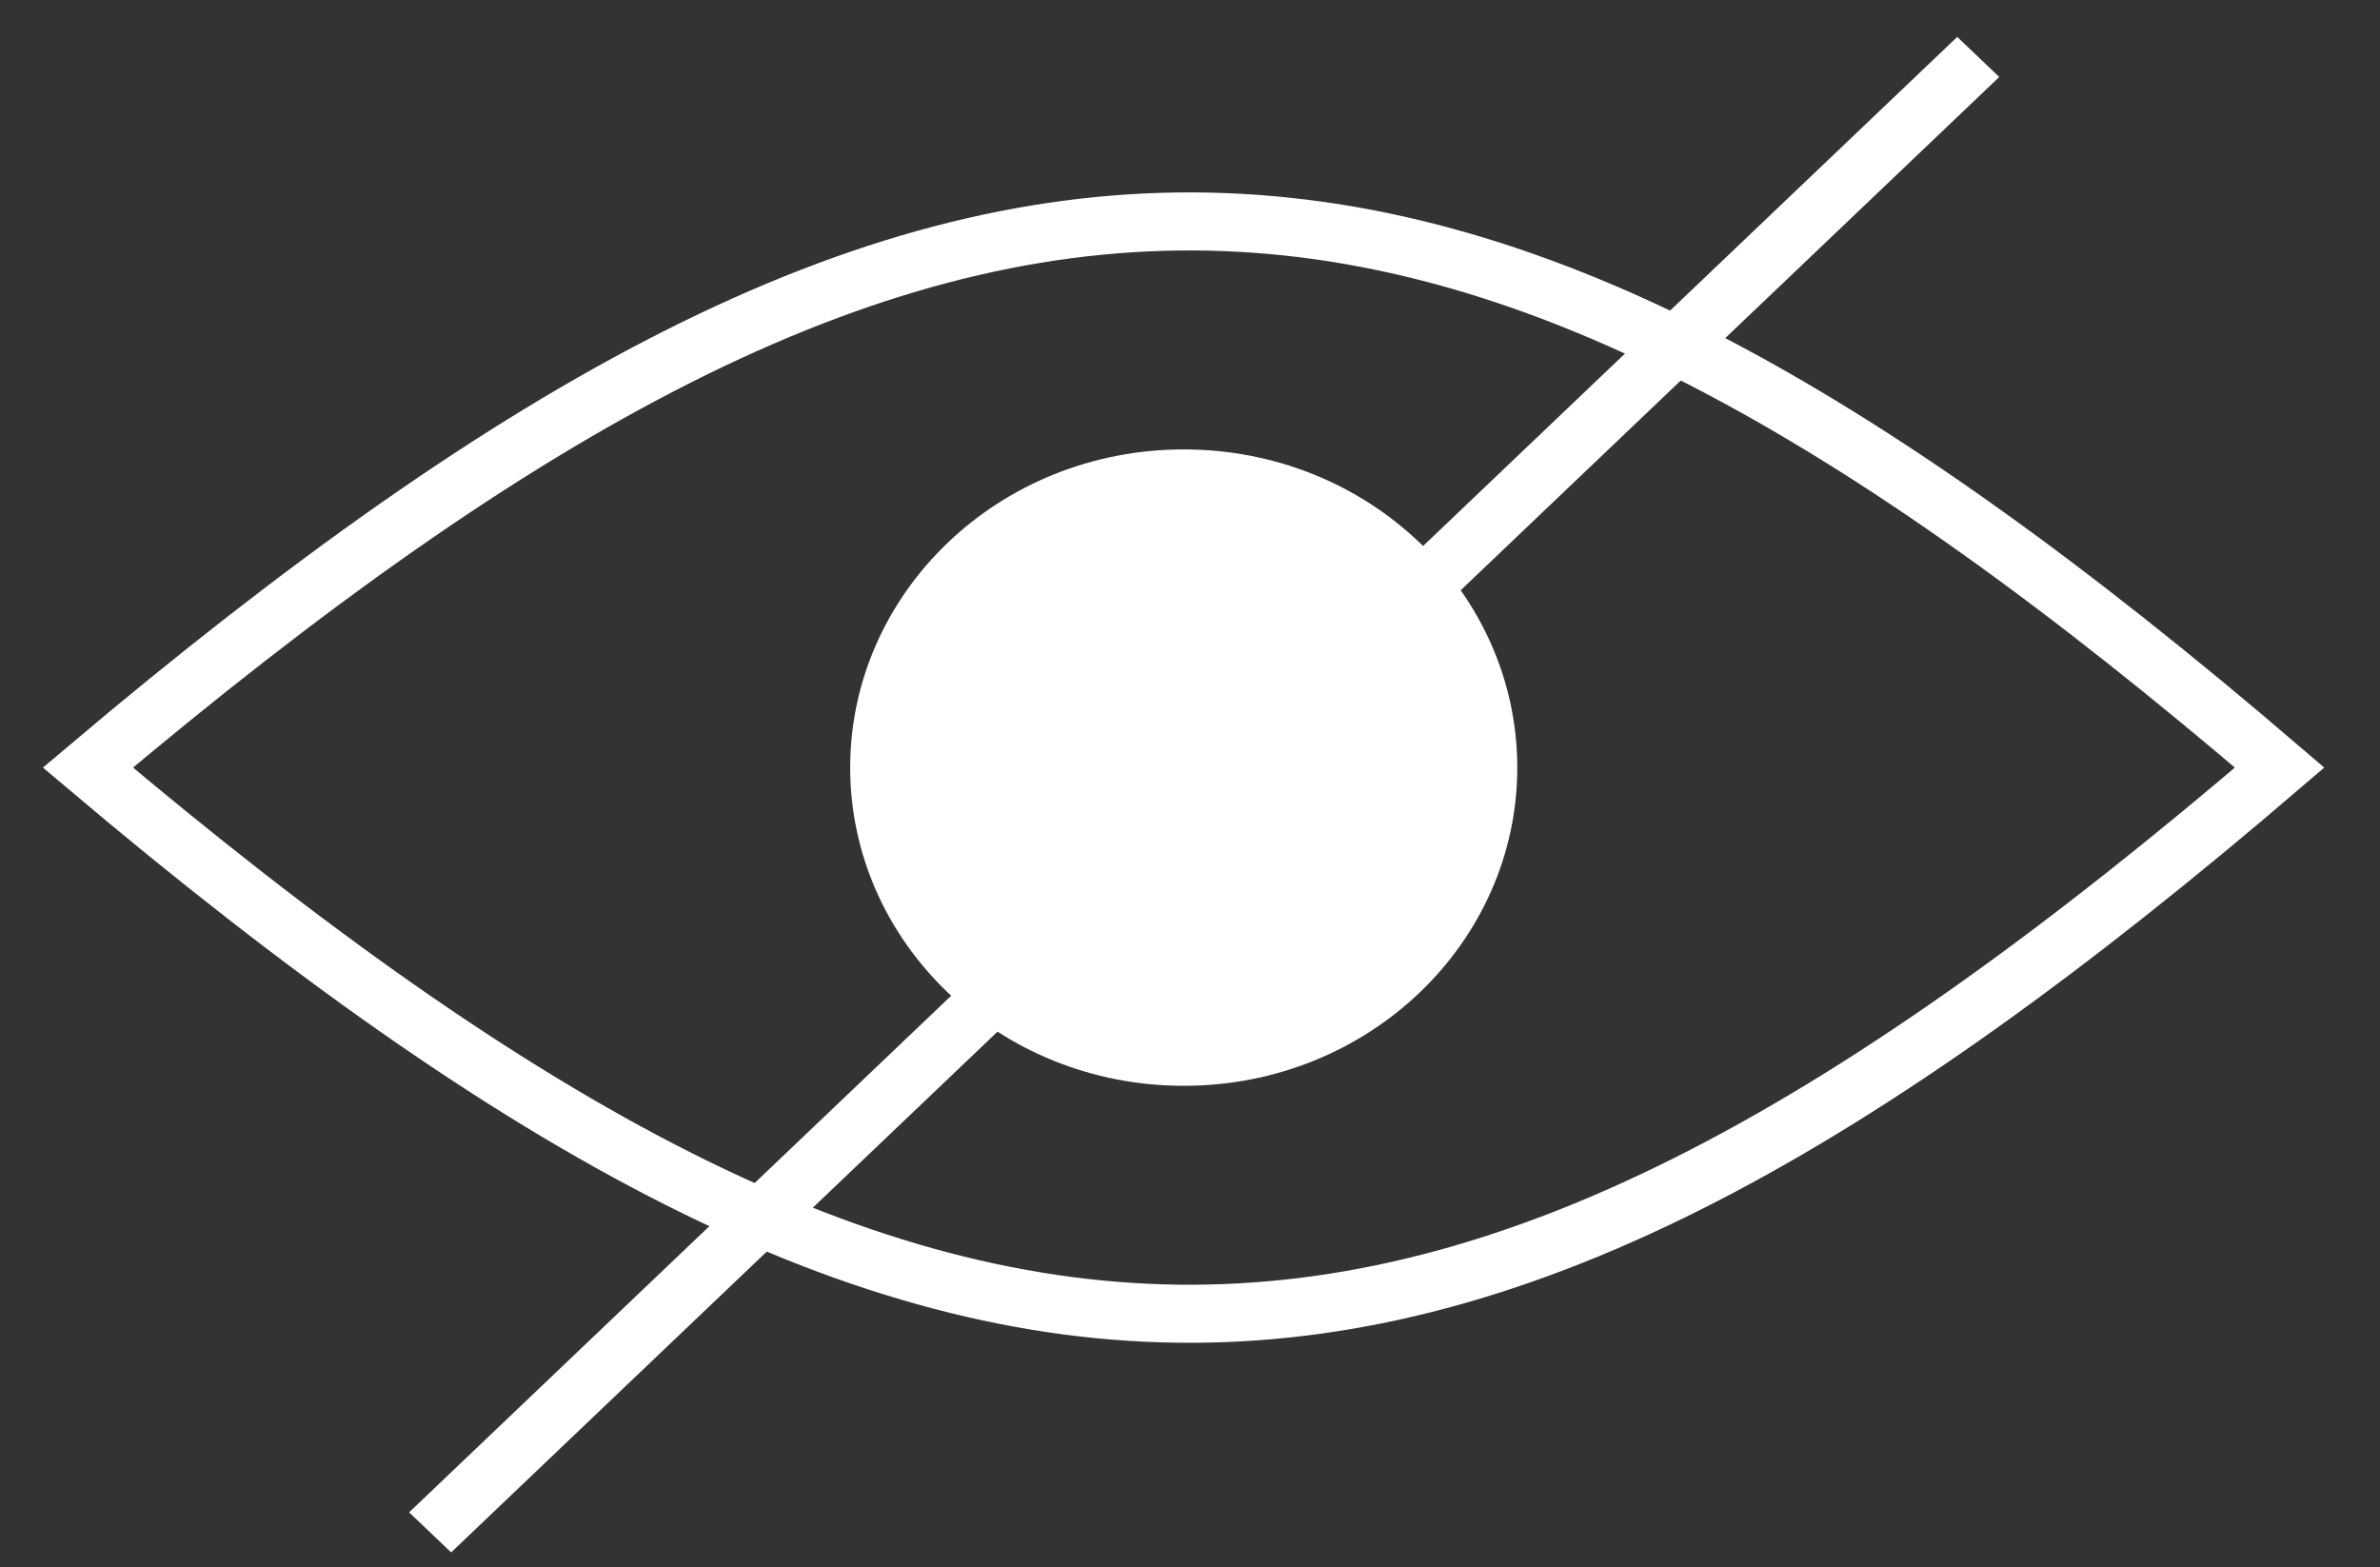<svg width="41" height="27" viewBox="0 0 41 27" fill="none" xmlns="http://www.w3.org/2000/svg">
<rect x="0" y="0" width="41" height="27" fill="#333333" stroke="none"/>
<path d="M25.638 13.223C25.638 15.953 23.312 18.205 20.392 18.205C17.473 18.205 15.146 15.953 15.146 13.223C15.146 10.494 17.473 8.242 20.392 8.242C23.312 8.242 25.638 10.494 25.638 13.223Z" fill="white" stroke="white"/>
<line y1="-0.5" x2="36.836" y2="-0.5" transform="matrix(-0.724 0.69 -0.724 -0.69 33.717 0.636)" stroke="white"/>
<path d="M39.271 13.223C24.744 25.669 16.484 25.867 1.514 13.223C16.484 0.579 24.744 0.778 39.271 13.223Z" stroke="white"/>
</svg>
